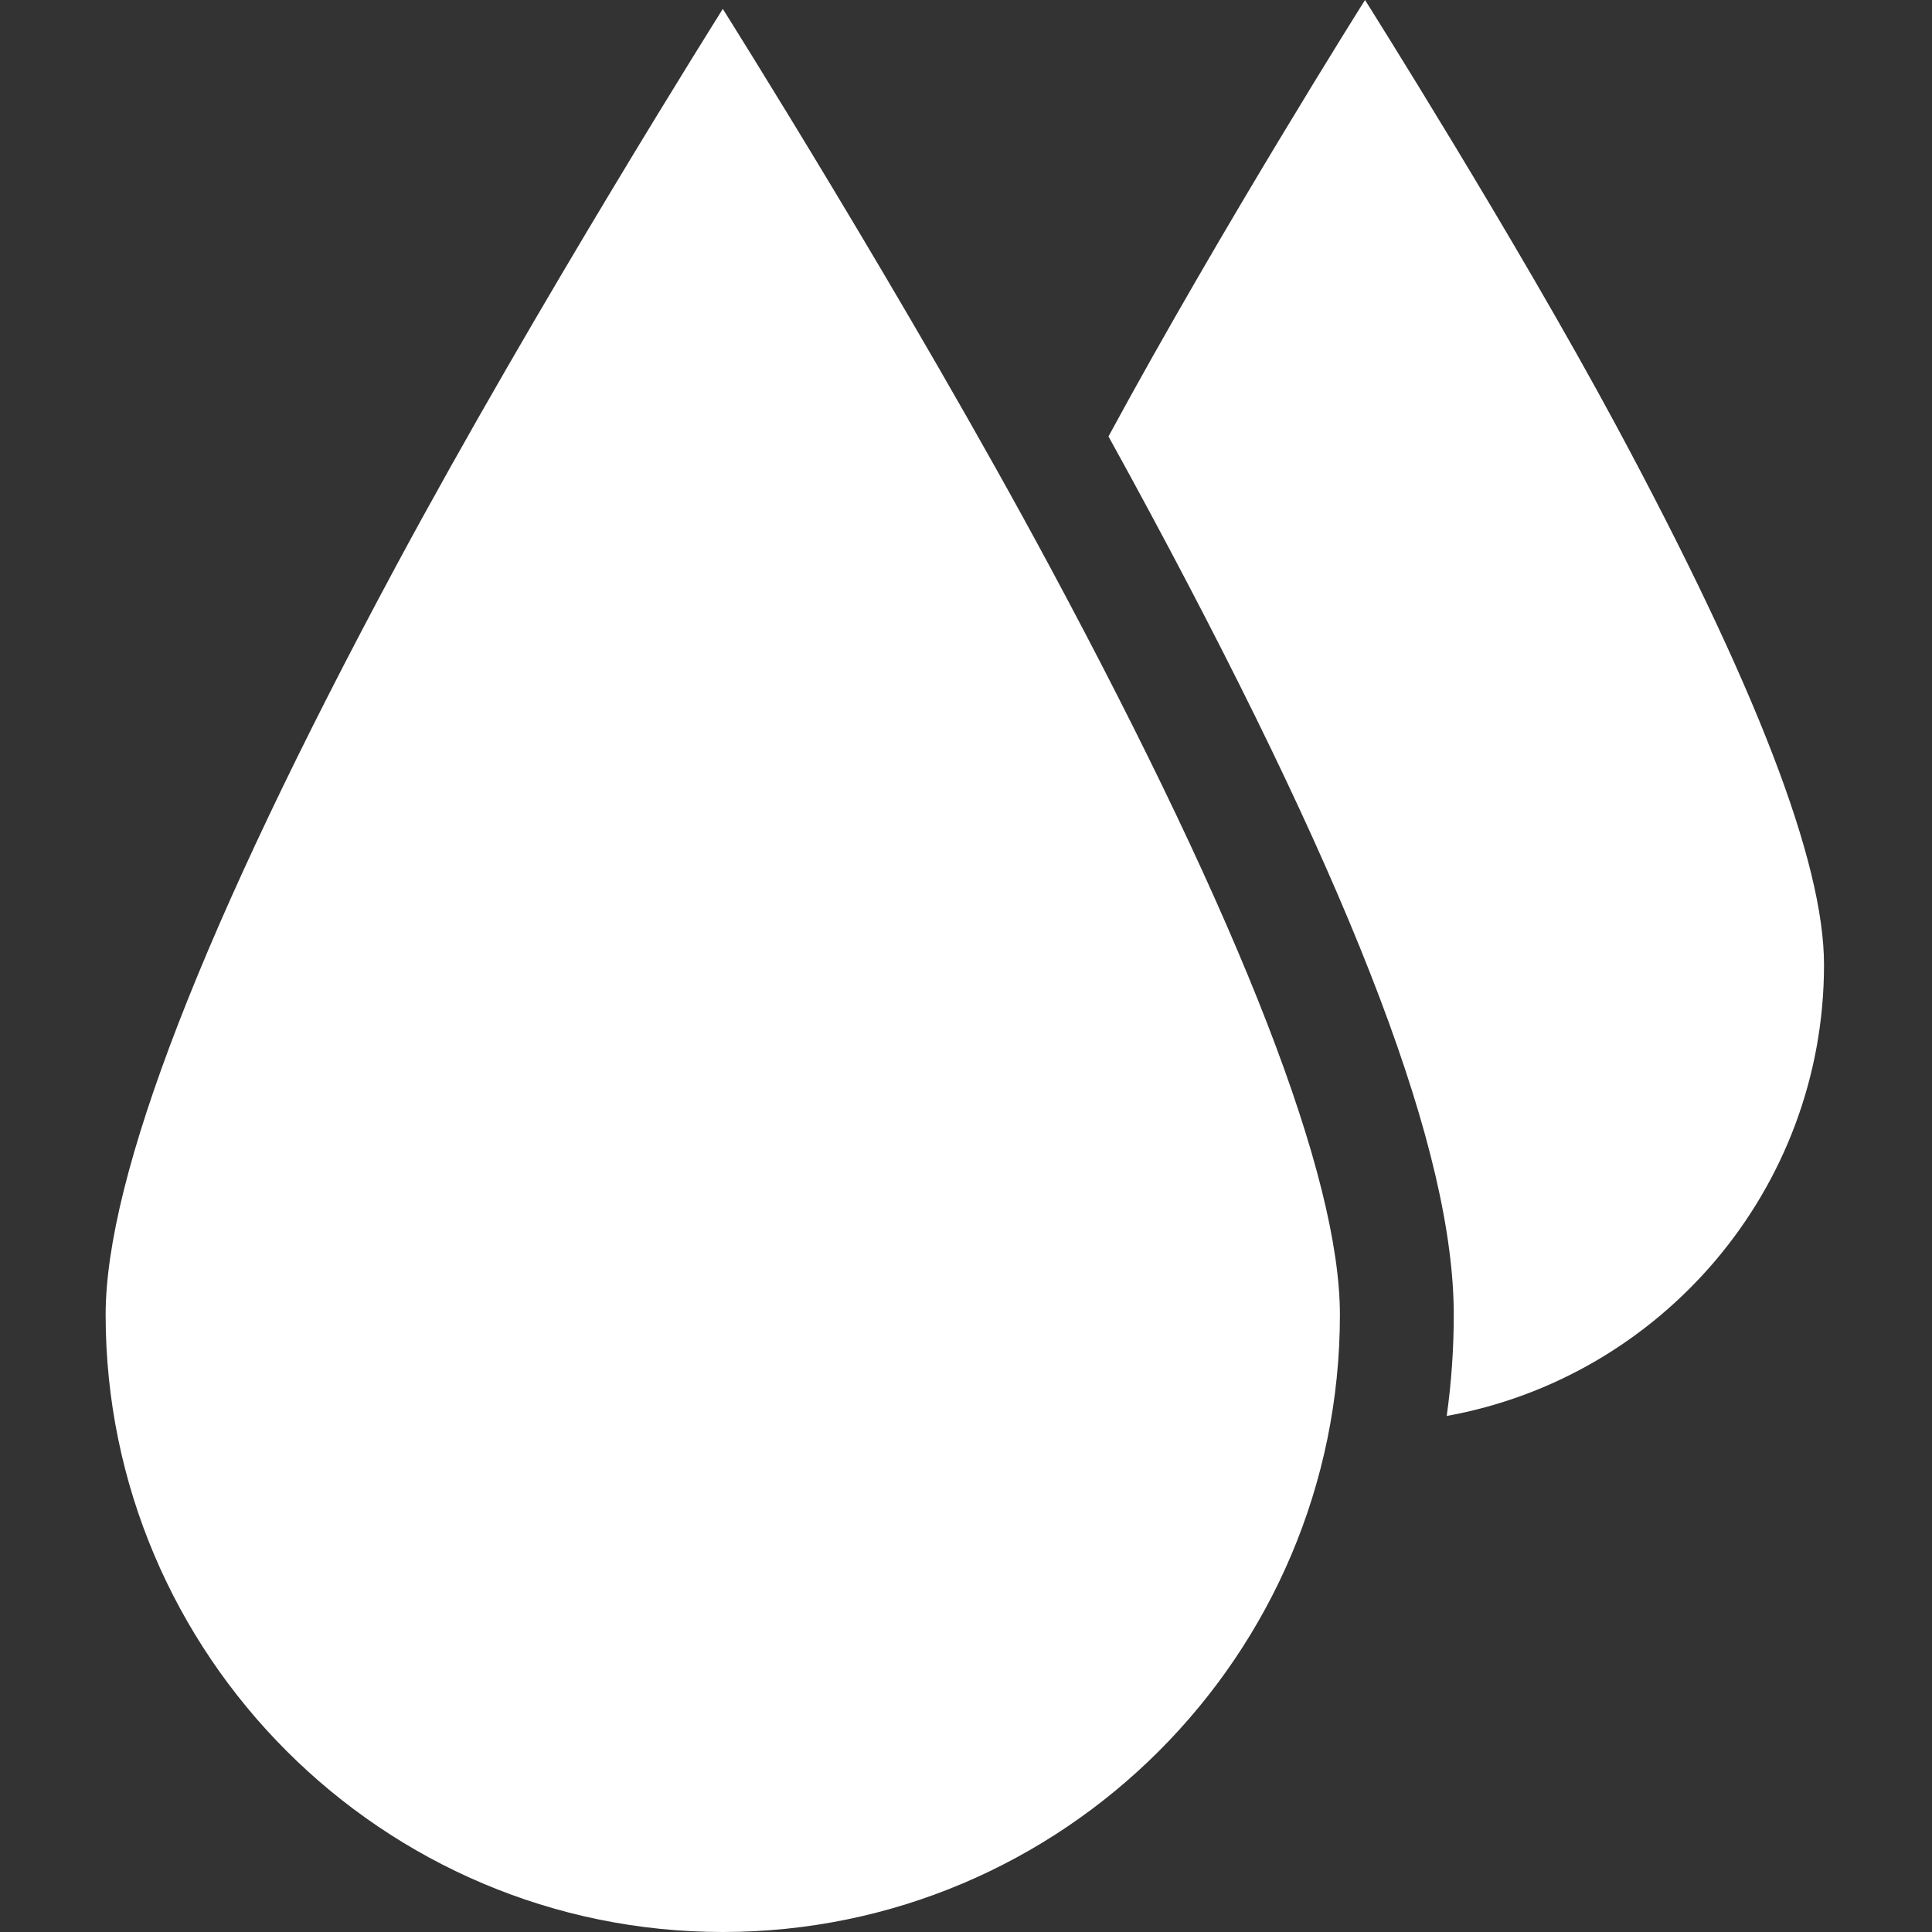<svg width="28" height="28" fill="#fff" xmlns="http://www.w3.org/2000/svg"><rect width="100%" height="100%" fill="#333333" stroke="none"/><path d="M26.435 13.982c0-1.491-.986-4.047-3.012-7.814C21.969 3.466 19.783 0 19.783 0s-2.064 3.273-3.718 6.325c.201.364.404.736.607 1.114 3 5.582 4.397 9.273 4.397 11.617 0 .497-.035.986-.102 1.465 3.105-.56 5.468-3.28 5.468-6.539zM10.475.13S7.774 4.42 5.731 8.22c-2.787 5.186-4.2 8.832-4.2 10.836 0 4.932 4.013 8.944 8.944 8.944 4.932 0 8.944-4.012 8.944-8.944 0-2.005-1.413-5.65-4.2-10.836C13.178 4.42 10.476.13 10.476.13z"/></svg>
